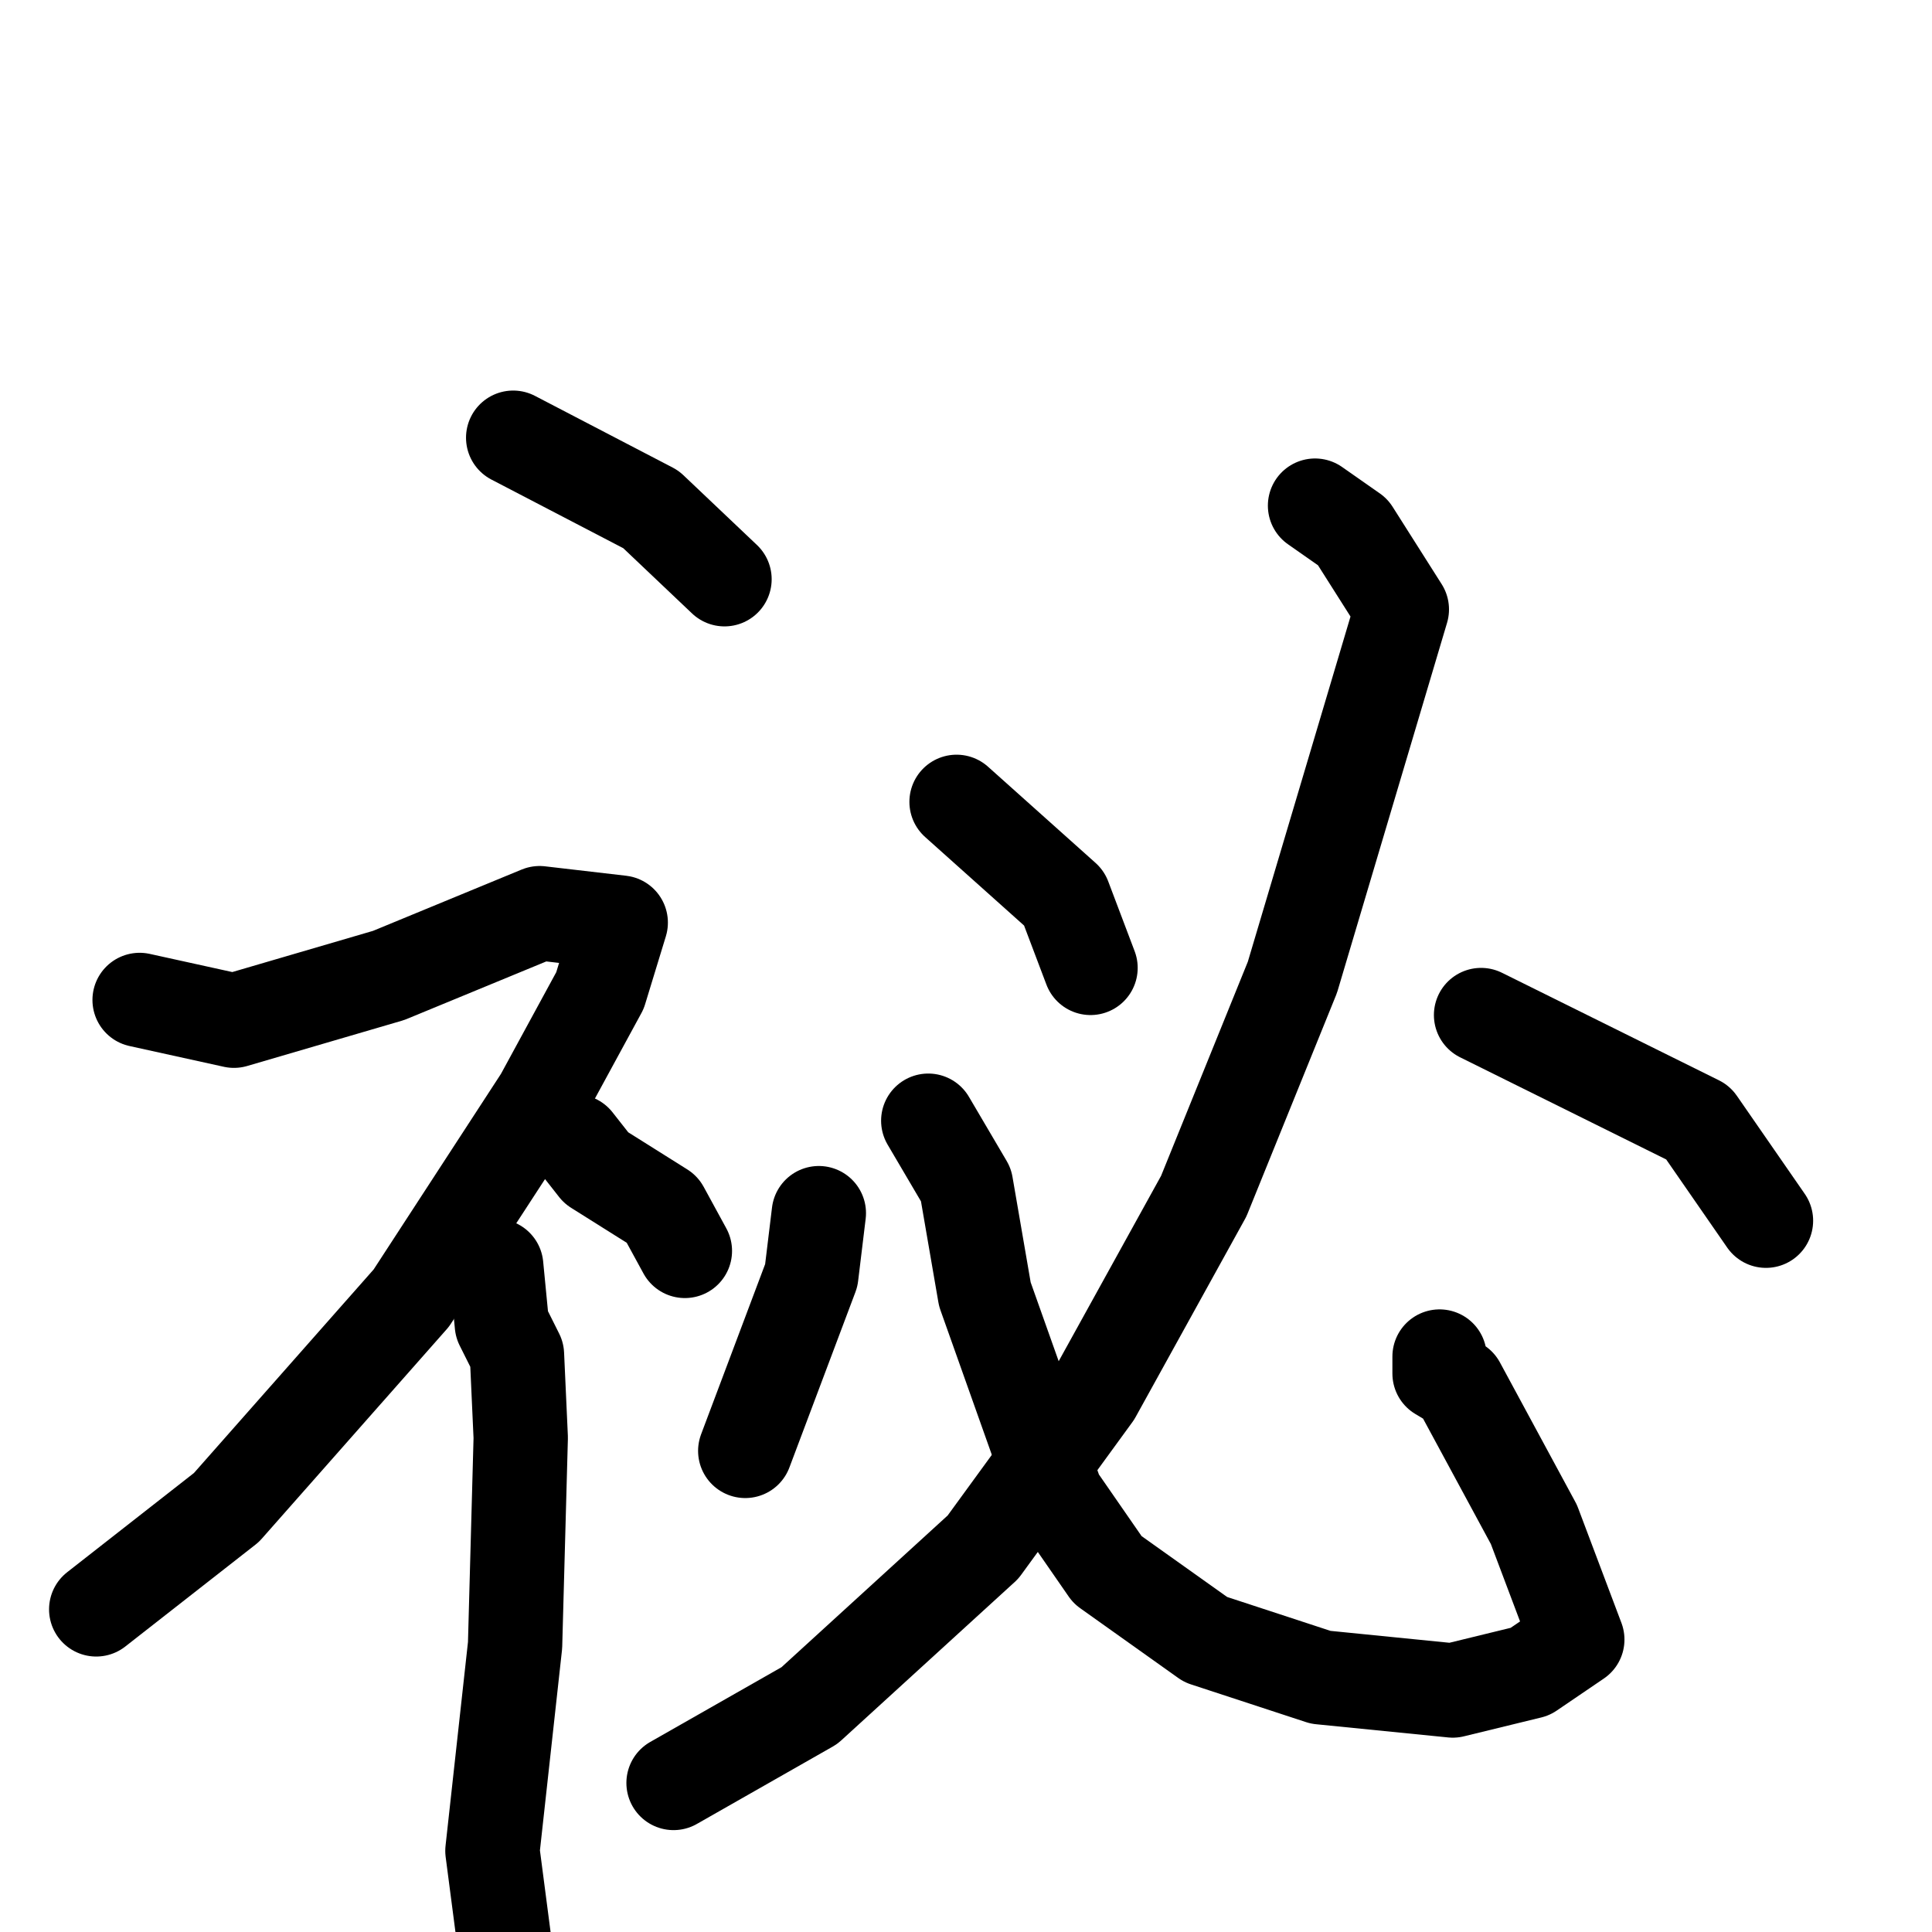 <svg xmlns="http://www.w3.org/2000/svg" viewBox="0 0 1024 1024">
  <g style="fill:none;stroke:#000000;stroke-width:50;stroke-linecap:round;stroke-linejoin:round;" transform="scale(1, 1) translate(0, 0)">
    <path d="M 272.0,232.0 L 345.0,270.0 L 384.0,307.0"/>
    <path d="M 74.0,530.0 L 124.0,541.0 L 206.0,517.0 L 286.0,484.0 L 329.0,489.0 L 318.0,525.0 L 287.0,582.0 L 218.0,688.0 L 120.0,799.0 L 51.0,853.0"/>
    <path d="M 263.0,671.0 L 266.0,702.0 L 274.0,718.0 L 276.0,762.0 L 273.0,872.0 L 261.0,981.0 L 267.0,1027.0"/>
    <path d="M 305.0,605.0 L 316.0,619.0 L 351.0,641.0 L 363.0,663.0"/>
    <path d="M 434.0,643.0 L 430.0,676.0 L 395.0,769.0"/>
    <path d="M 492.0,594.0 L 512.0,628.0 L 522.0,686.0 L 560.0,793.0 L 587.0,832.0 L 639.0,869.0 L 700.0,889.0 L 770.0,896.0 L 811.0,886.0 L 836.0,869.0 L 813.0,808.0 L 773.0,734.0 L 763.0,728.0 L 763.0,719.0"/>
    <path d="M 507.0,425.0 L 564.0,476.0 L 578.0,513.0"/>
    <path d="M 697.0,268.0 L 717.0,282.0 L 743.0,323.0 L 685.0,518.0 L 638.0,634.0 L 580.0,739.0 L 521.0,820.0 L 429.0,904.0 L 357.0,945.0"/>
    <path d="M 785.0,538.0 L 900.0,595.0 L 936.0,647.0"/>
  </g>
</svg>
